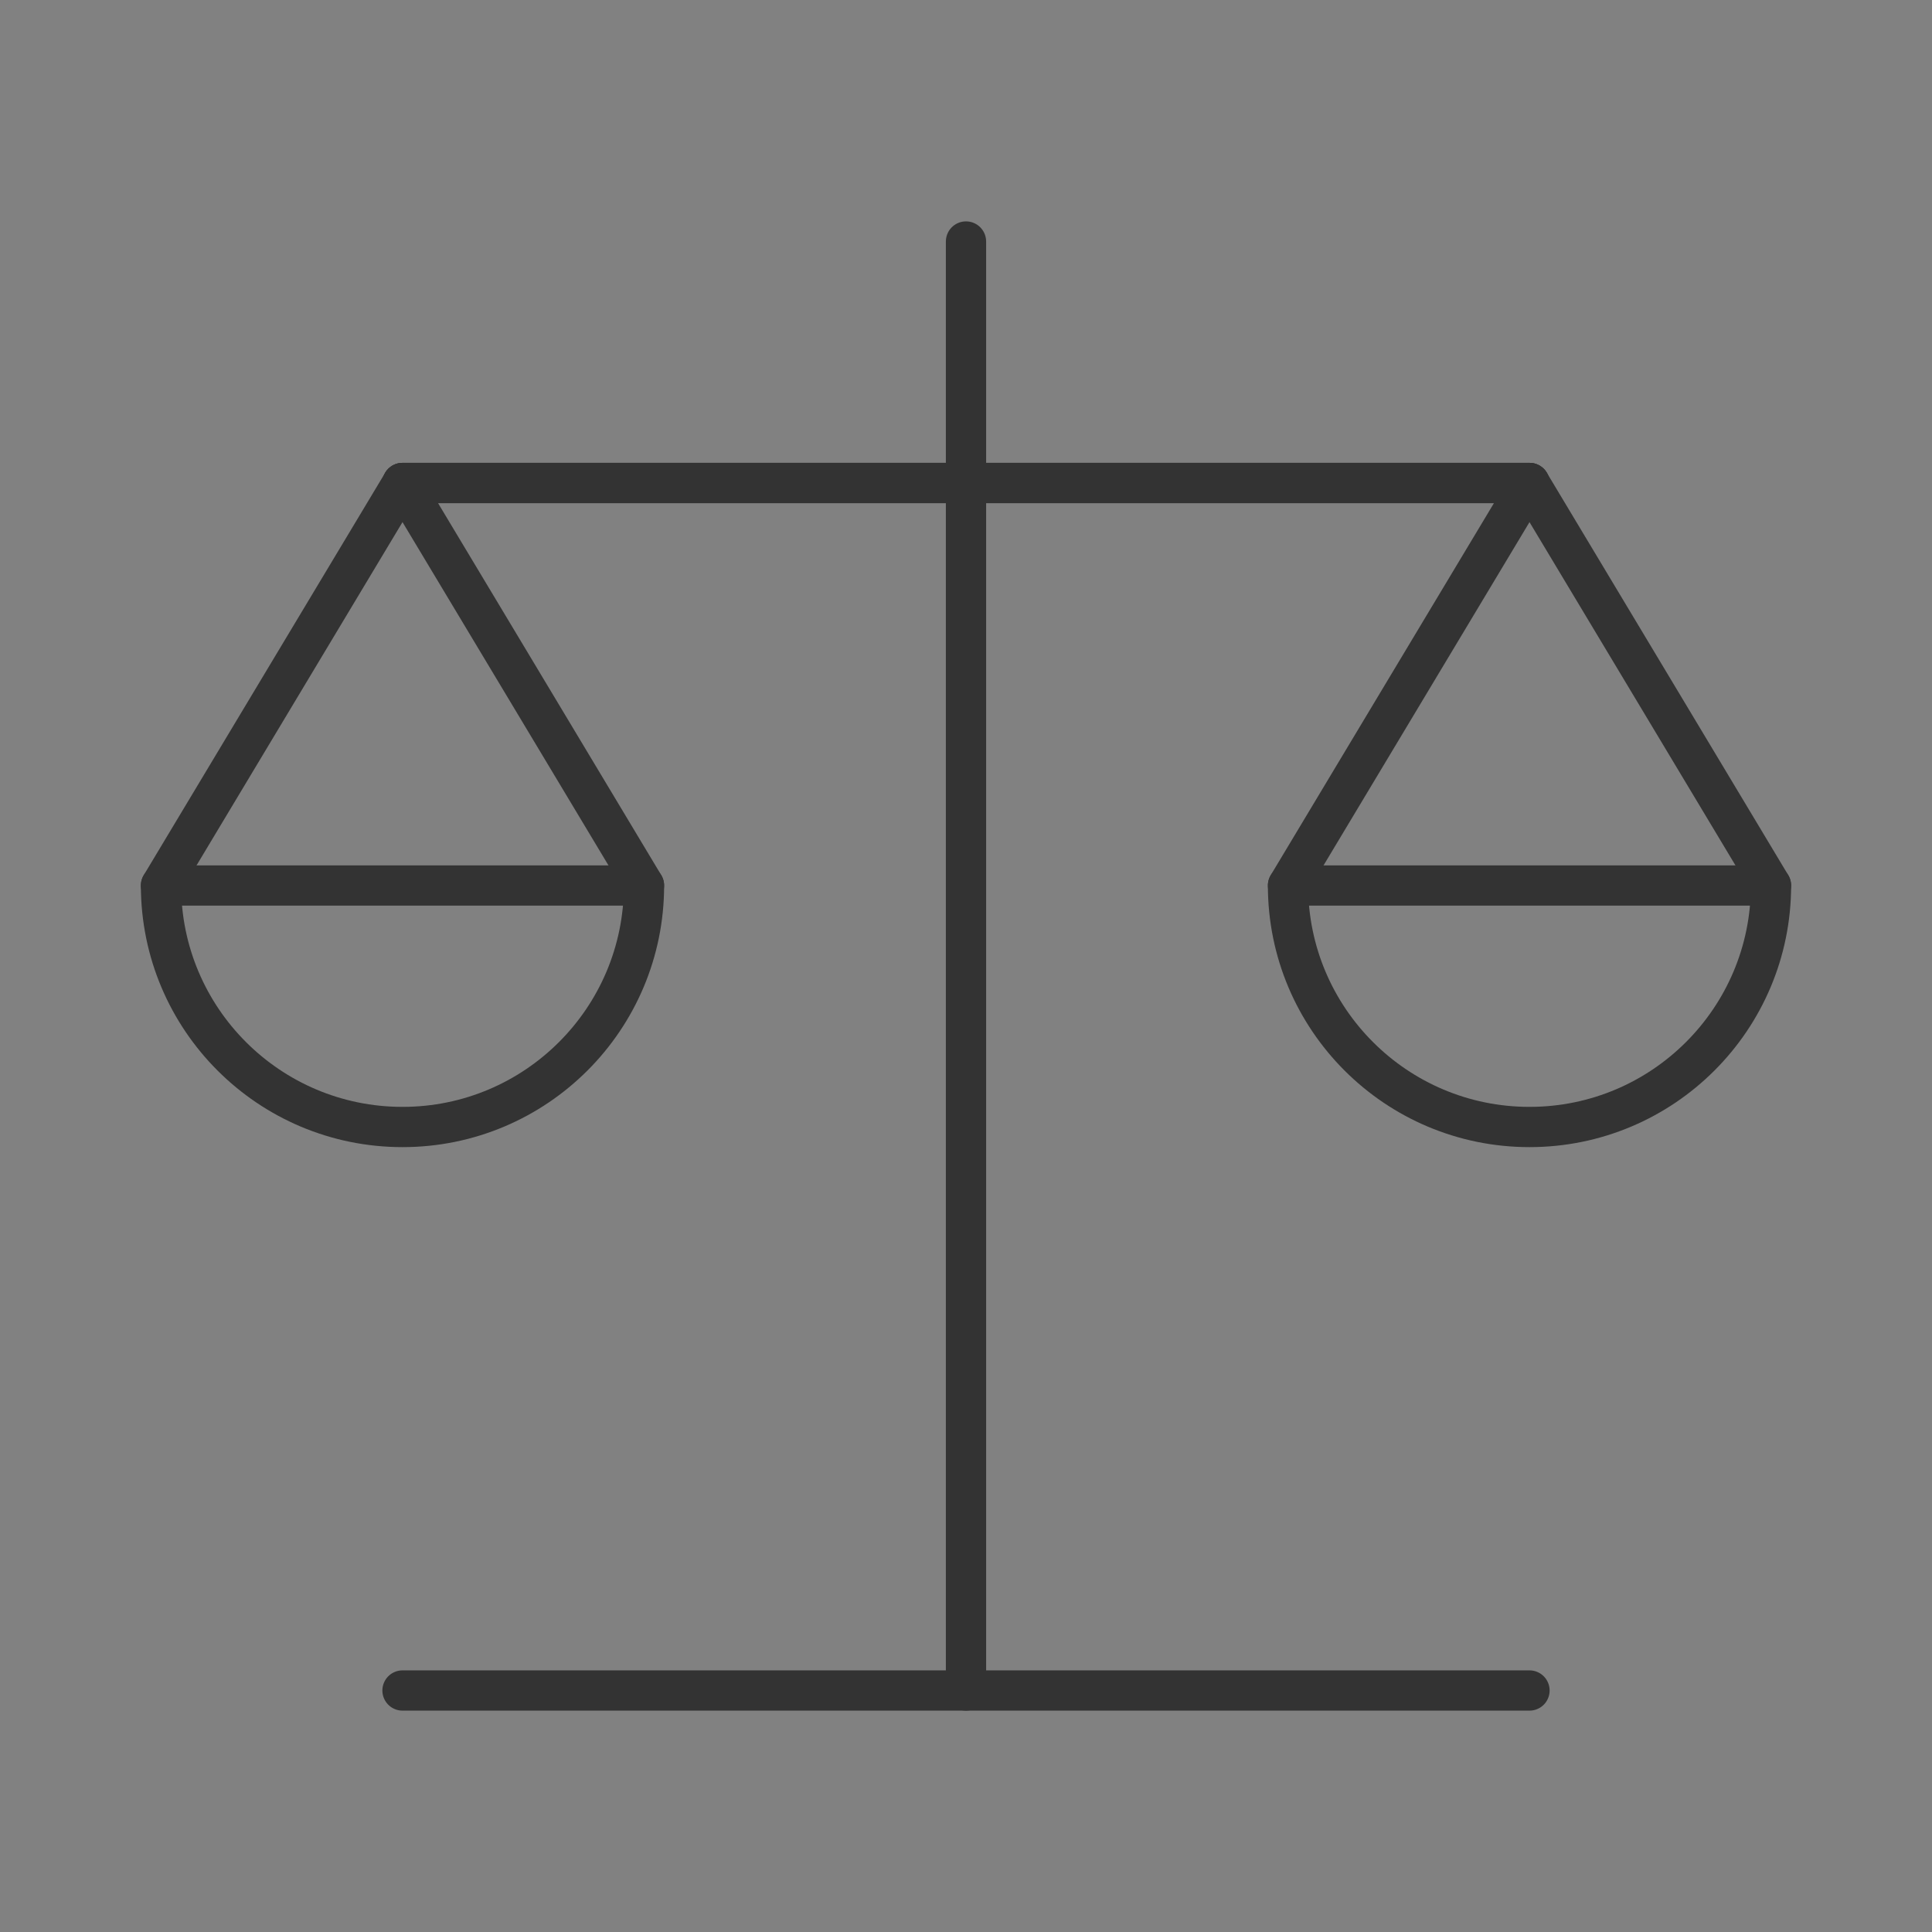 <?xml version="1.0" encoding="UTF-8"?><svg width="48" height="48" viewBox="0 0 48 48" fill="none" xmlns="http://www.w3.org/2000/svg"><rect x="0" y="0" width="48" height="48" fill="#808080" stroke="none"/><rect width="48" height="48" fill="white" fill-opacity="0.01"/><path d="M16 22L10 12L4 22" stroke="#333" stroke-width="1" stroke-linecap="round" stroke-linejoin="round"/><path fill-rule="evenodd" clip-rule="evenodd" d="M10 28C13.314 28 16 25.314 16 22H4C4 25.314 6.686 28 10 28Z" fill="none" stroke="#333" stroke-width="1" stroke-linecap="round" stroke-linejoin="round"/><path d="M44 22L38 12L32 22" stroke="#333" stroke-width="1" stroke-linecap="round" stroke-linejoin="round"/><path fill-rule="evenodd" clip-rule="evenodd" d="M38 28C41.314 28 44 25.314 44 22H32C32 25.314 34.686 28 38 28Z" fill="none" stroke="#333" stroke-width="1" stroke-linecap="round" stroke-linejoin="round"/><path d="M24 6V42" stroke="#333" stroke-width="1" stroke-linecap="round" stroke-linejoin="round"/><path d="M10 12H24H38" stroke="#333" stroke-width="1" stroke-linecap="round" stroke-linejoin="round"/><path d="M10 12H24H38" stroke="#333" stroke-width="1" stroke-linecap="round" stroke-linejoin="round"/><path d="M38 42H24H10" stroke="#333" stroke-width="1" stroke-linecap="round" stroke-linejoin="round"/></svg>